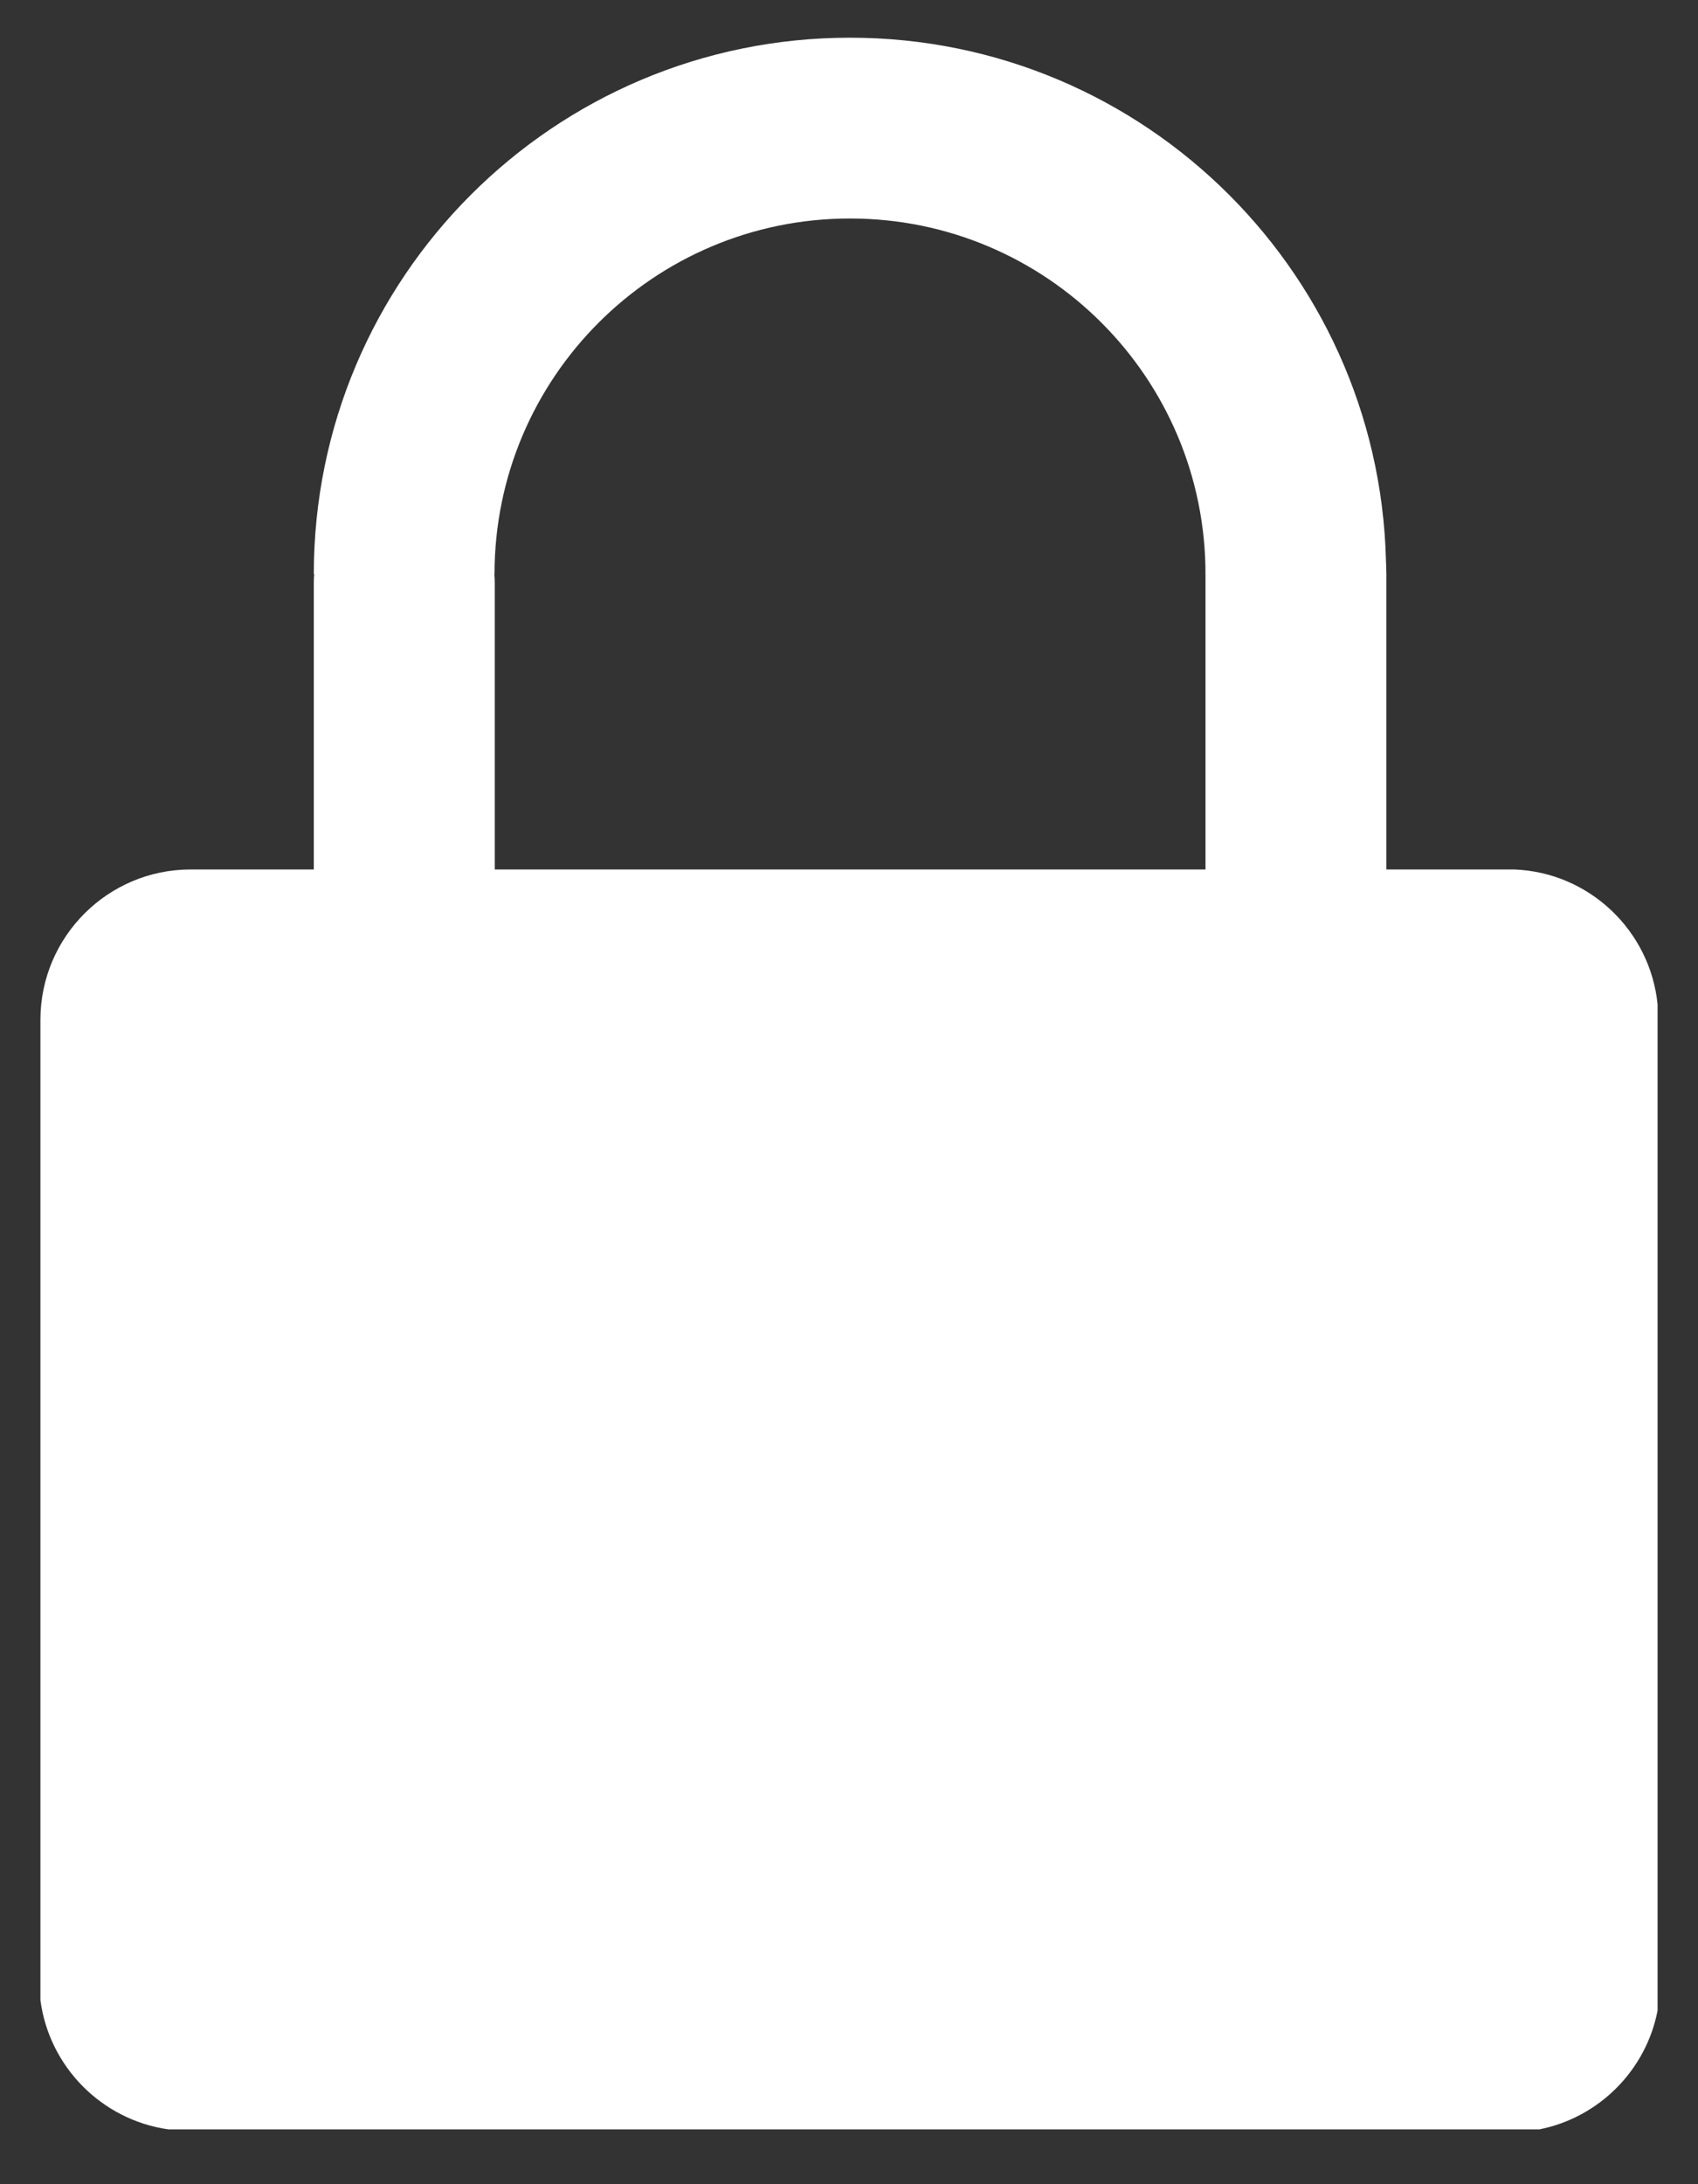 <?xml version="1.0" encoding="UTF-8"?>
<svg width="21px" height="27px" viewBox="0 0 21 27" version="1.1" xmlns="http://www.w3.org/2000/svg" xmlns:xlink="http://www.w3.org/1999/xlink">
    <rect x="0" y="0" width="21" height="27" fill="#333333" stroke="none"/>
    <title>密码（关）</title>
    <g id="页面-1" stroke="none" stroke-width="1" fill="none" fill-rule="evenodd">
        <g id="登陆页" transform="translate(-792, -518)" fill="#FFFFFF" fill-rule="nonzero">
            <g id="编组-10" transform="translate(713.114, 192.894)">
                <g id="编组-7" transform="translate(0, 113.789)">
                    <g id="编组-5备份" transform="translate(56.886, 201.711)">
                        <g id="密码（关）" transform="translate(22.5, 10.072)">
                            <path d="M4.5,5.619 C5.117,5.619 5.619,6.118 5.619,6.738 L5.619,11.399 C5.619,12.015 5.119,12.517 4.5,12.517 C3.883,12.517 3.381,12.018 3.381,11.399 L3.381,6.738 C3.381,6.121 3.883,5.619 4.5,5.619 Z M15.527,5.51 C16.144,5.51 16.646,6.009 16.646,6.628 L16.646,11.243 C16.646,11.86 16.147,12.362 15.527,12.362 C14.911,12.362 14.409,11.862 14.409,11.243 L14.409,6.628 C14.409,6.012 14.911,5.51 15.527,5.51 Z" id="形状"></path>
                            <path d="M10.012,2.235 C12.441,2.235 14.409,4.202 14.409,6.631 L16.643,6.631 C16.643,2.969 13.674,-4.4408921e-16 10.012,-4.4408921e-16 C6.35,-4.4408921e-16 3.381,2.969 3.381,6.631 L5.616,6.631 C5.616,4.202 7.586,2.235 10.012,2.235 Z M20,24.388 L20,11.947 C19.907,11.036 19.154,10.318 18.229,10.282 L1.858,10.282 C0.835,10.282 0.003,11.112 0,12.135 L0,24.26 C0.109,25.084 0.759,25.739 1.58,25.856 L18.54,25.856 C19.277,25.709 19.858,25.125 20,24.388 Z" id="形状"></path>
                        </g>
                    </g>
                </g>
            </g>
        </g>
    </g>
</svg>